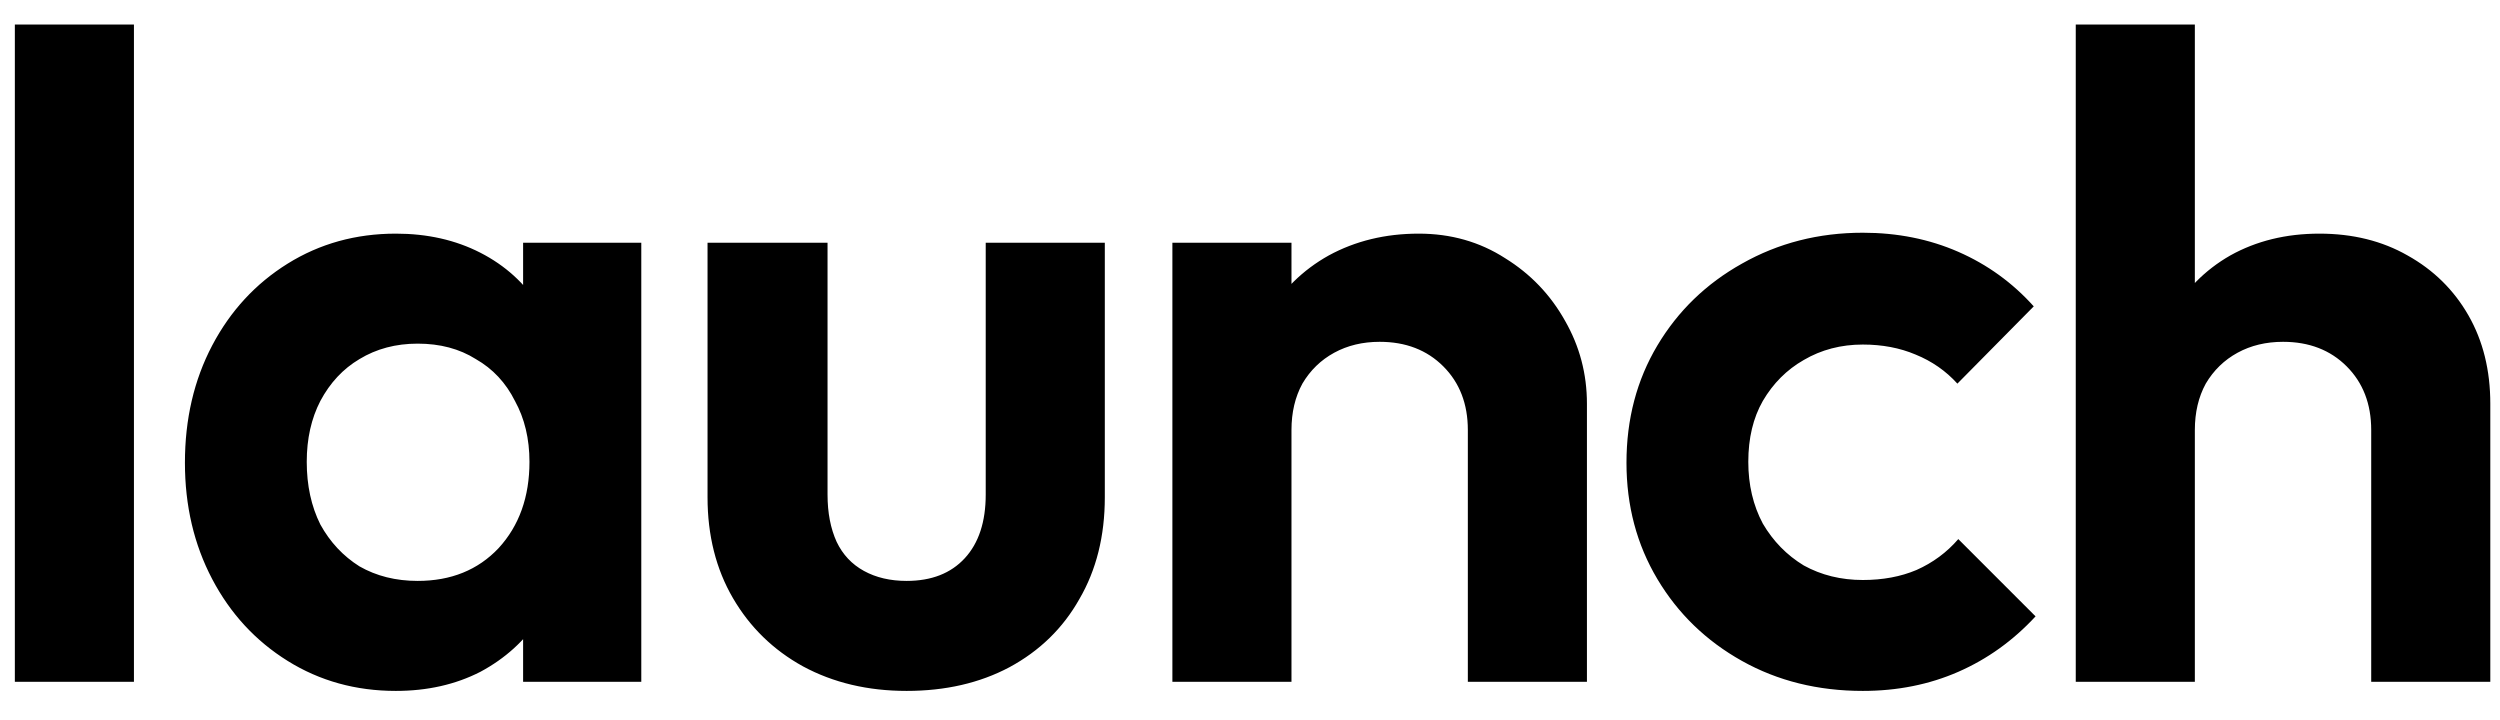<svg width="66" height="19" viewBox="0 0 66 19" fill="none" xmlns="http://www.w3.org/2000/svg">
<path d="M0.392 18V0.648H3.536V18H0.392ZM10.45 18.24C9.394 18.24 8.442 17.976 7.594 17.448C6.746 16.92 6.082 16.2 5.602 15.288C5.122 14.376 4.882 13.352 4.882 12.216C4.882 11.064 5.122 10.032 5.602 9.12C6.082 8.208 6.746 7.488 7.594 6.96C8.442 6.432 9.394 6.168 10.45 6.168C11.282 6.168 12.026 6.336 12.682 6.672C13.338 7.008 13.858 7.48 14.242 8.088C14.642 8.68 14.858 9.352 14.89 10.104V14.28C14.858 15.048 14.642 15.728 14.242 16.32C13.858 16.912 13.338 17.384 12.682 17.736C12.026 18.072 11.282 18.24 10.45 18.24ZM11.026 15.336C11.906 15.336 12.618 15.048 13.162 14.472C13.706 13.88 13.978 13.12 13.978 12.192C13.978 11.584 13.85 11.048 13.594 10.584C13.354 10.104 13.01 9.736 12.562 9.48C12.13 9.208 11.618 9.072 11.026 9.072C10.45 9.072 9.938 9.208 9.49 9.48C9.058 9.736 8.714 10.104 8.458 10.584C8.218 11.048 8.098 11.584 8.098 12.192C8.098 12.816 8.218 13.368 8.458 13.848C8.714 14.312 9.058 14.68 9.49 14.952C9.938 15.208 10.45 15.336 11.026 15.336ZM13.81 18V14.88L14.314 12.048L13.81 9.264V6.408H16.93V18H13.81ZM23.935 18.24C22.911 18.24 21.999 18.024 21.199 17.592C20.415 17.16 19.799 16.56 19.351 15.792C18.903 15.024 18.679 14.136 18.679 13.128V6.408H21.847V13.056C21.847 13.536 21.927 13.952 22.087 14.304C22.247 14.64 22.487 14.896 22.807 15.072C23.127 15.248 23.503 15.336 23.935 15.336C24.591 15.336 25.103 15.136 25.471 14.736C25.839 14.336 26.023 13.776 26.023 13.056V6.408H29.167V13.128C29.167 14.152 28.943 15.048 28.495 15.816C28.063 16.584 27.447 17.184 26.647 17.616C25.863 18.032 24.959 18.24 23.935 18.24ZM38.751 18V11.352C38.751 10.664 38.535 10.104 38.103 9.672C37.671 9.24 37.111 9.024 36.423 9.024C35.975 9.024 35.575 9.12 35.223 9.312C34.871 9.504 34.591 9.776 34.383 10.128C34.191 10.48 34.095 10.888 34.095 11.352L32.871 10.728C32.871 9.816 33.063 9.024 33.447 8.352C33.847 7.664 34.391 7.128 35.079 6.744C35.783 6.36 36.575 6.168 37.455 6.168C38.303 6.168 39.063 6.384 39.735 6.816C40.407 7.232 40.935 7.784 41.319 8.472C41.703 9.144 41.895 9.872 41.895 10.656V18H38.751ZM30.951 18V6.408H34.095V18H30.951ZM49.179 18.24C47.995 18.24 46.931 17.976 45.987 17.448C45.043 16.92 44.299 16.2 43.755 15.288C43.211 14.376 42.939 13.352 42.939 12.216C42.939 11.064 43.211 10.032 43.755 9.12C44.299 8.208 45.043 7.488 45.987 6.96C46.947 6.416 48.011 6.144 49.179 6.144C50.091 6.144 50.931 6.312 51.699 6.648C52.467 6.984 53.131 7.464 53.691 8.088L51.675 10.128C51.371 9.792 51.003 9.536 50.571 9.36C50.155 9.184 49.691 9.096 49.179 9.096C48.603 9.096 48.083 9.232 47.619 9.504C47.171 9.76 46.811 10.12 46.539 10.584C46.283 11.032 46.155 11.568 46.155 12.192C46.155 12.8 46.283 13.344 46.539 13.824C46.811 14.288 47.171 14.656 47.619 14.928C48.083 15.184 48.603 15.312 49.179 15.312C49.707 15.312 50.179 15.224 50.595 15.048C51.027 14.856 51.395 14.584 51.699 14.232L53.739 16.272C53.147 16.912 52.467 17.4 51.699 17.736C50.931 18.072 50.091 18.24 49.179 18.24ZM62.6 18V11.352C62.6 10.664 62.384 10.104 61.952 9.672C61.52 9.24 60.96 9.024 60.272 9.024C59.824 9.024 59.424 9.12 59.072 9.312C58.72 9.504 58.44 9.776 58.232 10.128C58.04 10.48 57.944 10.888 57.944 11.352L56.72 10.728C56.72 9.816 56.912 9.024 57.296 8.352C57.68 7.664 58.208 7.128 58.88 6.744C59.568 6.36 60.352 6.168 61.232 6.168C62.112 6.168 62.888 6.36 63.56 6.744C64.248 7.128 64.784 7.656 65.168 8.328C65.552 9 65.744 9.776 65.744 10.656V18H62.6ZM54.8 18V0.648H57.944V18H54.8Z" fill="black"/>
</svg>
